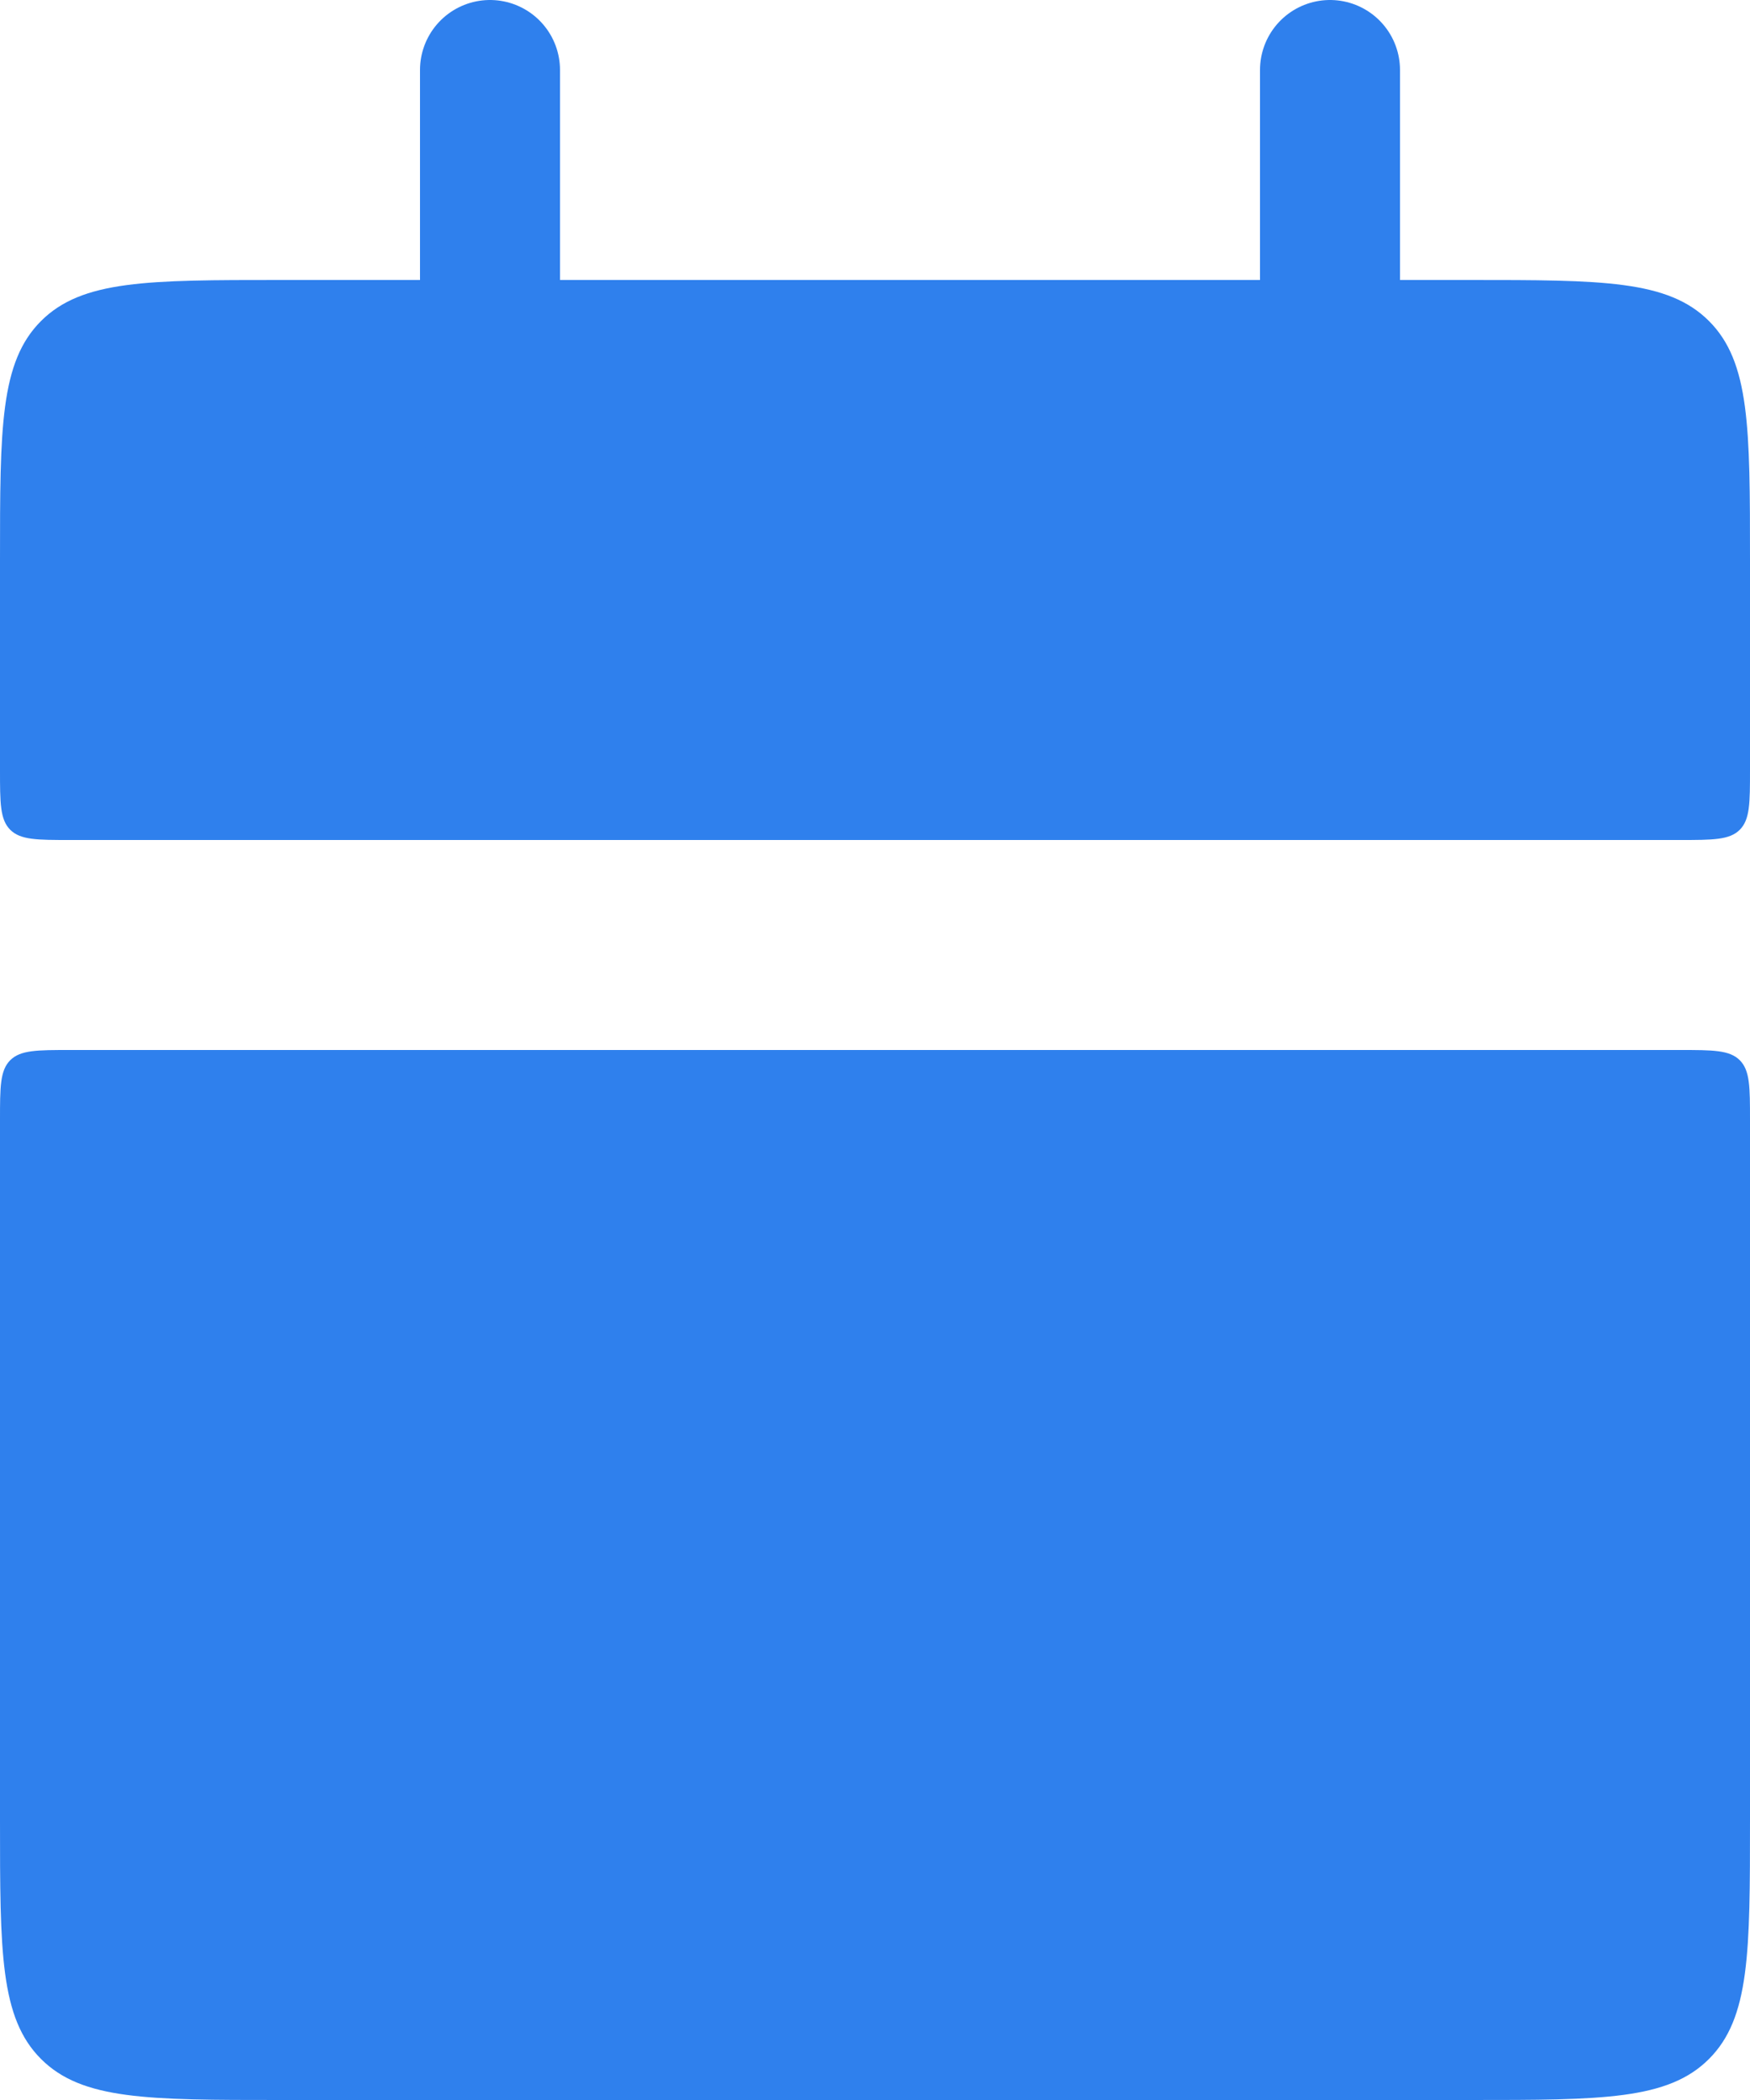 <svg width="25" height="30" viewBox="0 0 25 30" fill="none" xmlns="http://www.w3.org/2000/svg">
<path d="M0 8C0 6.114 0 5.172 0.586 4.586C1.172 4 2.114 4 4 4H21C22.886 4 23.828 4 24.414 4.586C25 5.172 25 6.114 25 8V11C25 11.471 25 11.707 24.854 11.854C24.707 12 24.471 12 24 12H1C0.529 12 0.293 12 0.146 11.854C0 11.707 0 11.471 0 11V8Z" fill="#2F80ED"/>
<path d="M0 26C0 27.886 0 28.828 0.586 29.414C1.172 30 2.114 30 4 30H21C22.886 30 23.828 30 24.414 29.414C25 28.828 25 27.886 25 26V16C25 15.529 25 15.293 24.854 15.146C24.707 15 24.471 15 24 15H1C0.529 15 0.293 15 0.146 15.146C0 15.293 0 15.529 0 16V26Z" fill="#2F80ED"/>
<path d="M7 1L7 6" stroke="#2F80ED" stroke-width="2" stroke-linecap="round"/>
<path d="M19 1L19 6" stroke="#2F80ED" stroke-width="2" stroke-linecap="round"/>
</svg>

